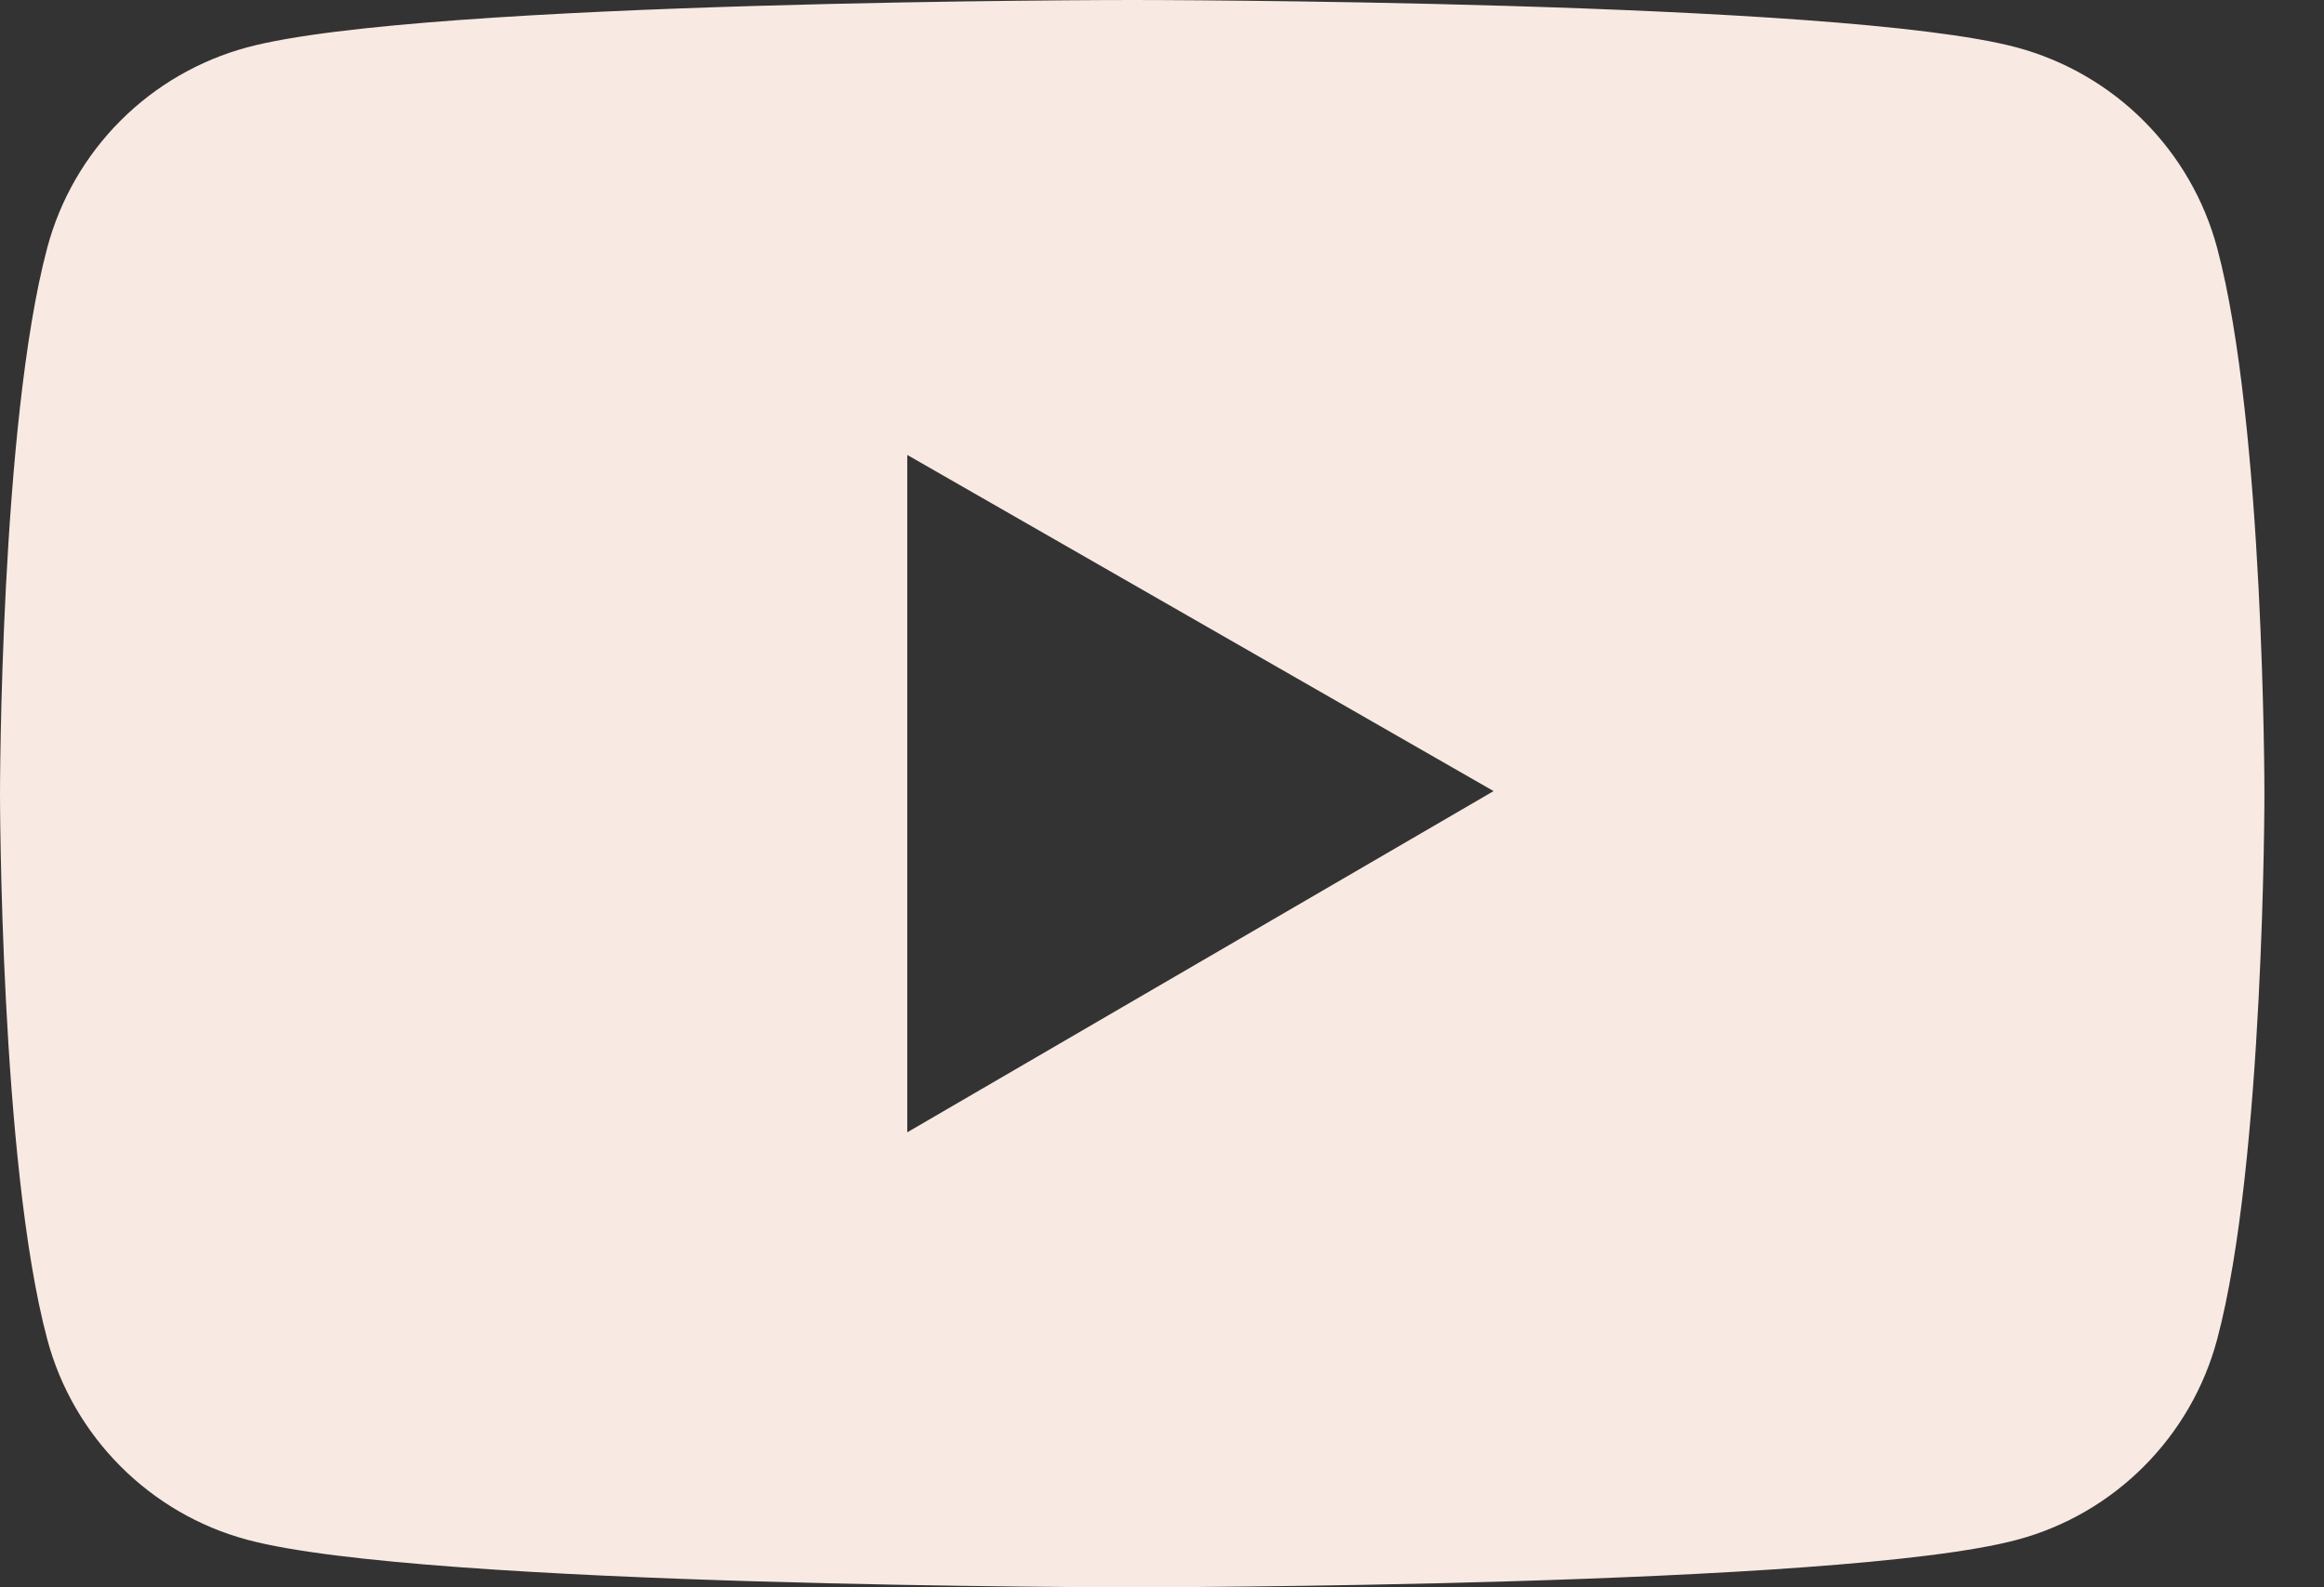 <svg width="41" height="28" viewBox="0 0 41 28" fill="none" xmlns="http://www.w3.org/2000/svg">
<rect x="0" y="0" width="41" height="28" fill="#333333" stroke="none"/>
<path d="M39.115 4.374C38.888 3.527 38.442 2.755 37.822 2.134C37.203 1.514 36.431 1.067 35.584 0.838C32.468 1.70082e-07 19.974 0 19.974 0C19.974 0 7.482 -1.70082e-07 4.365 0.834C3.518 1.062 2.746 1.508 2.126 2.129C1.506 2.749 1.06 3.522 0.834 4.369C-1.70082e-07 7.49 0 14 0 14C0 14 -1.70082e-07 20.51 0.834 23.626C1.293 25.347 2.648 26.703 4.365 27.162C7.482 28 19.974 28 19.974 28C19.974 28 32.468 28 35.584 27.162C37.305 26.703 38.656 25.347 39.115 23.626C39.949 20.51 39.949 14 39.949 14C39.949 14 39.949 7.49 39.115 4.374ZM16.006 19.974V8.025L26.35 13.955L16.006 19.974Z" fill="#F8EAE2"/>
</svg>
